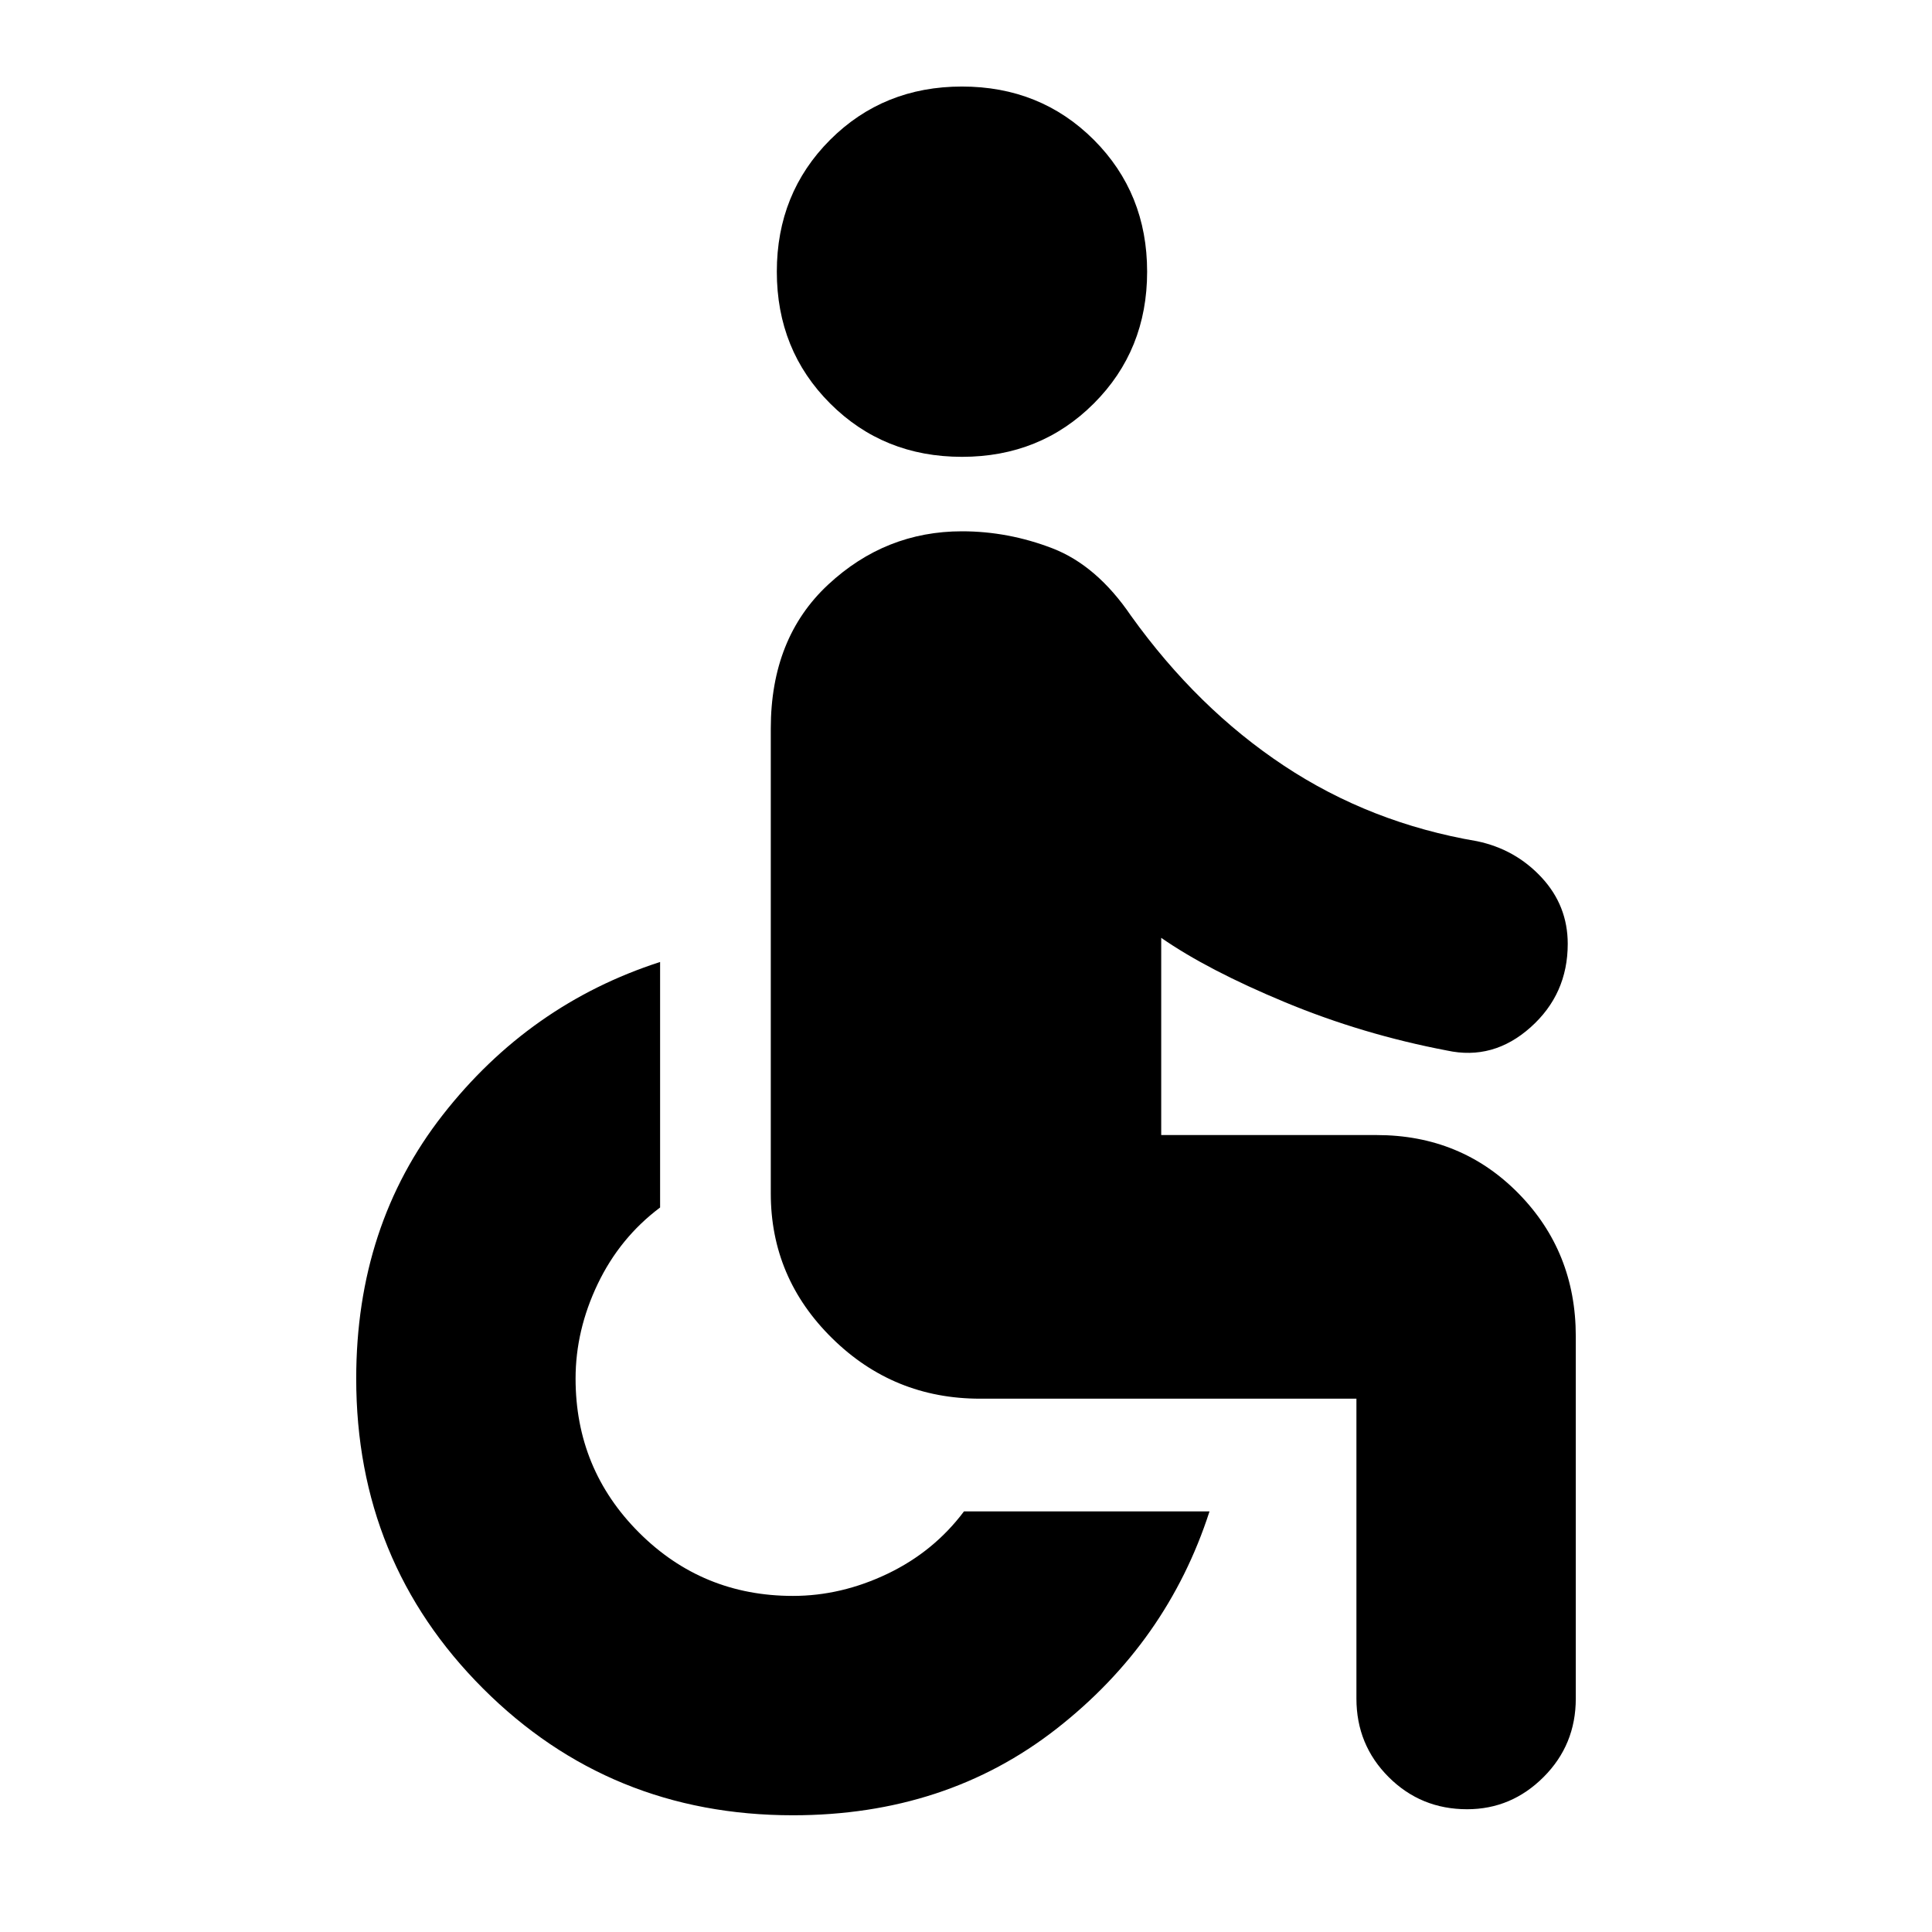 <svg xmlns="http://www.w3.org/2000/svg" height="24" width="24"><path d="M11.95 5.675Q10.975 5.675 10.312 5.012Q9.65 4.35 9.65 3.375Q9.65 2.4 10.312 1.737Q10.975 1.075 11.95 1.075Q12.925 1.075 13.588 1.737Q14.25 2.4 14.25 3.375Q14.25 4.35 13.588 5.012Q12.925 5.675 11.95 5.675ZM18.225 22.475Q17.65 22.475 17.25 22.075Q16.85 21.675 16.85 21.1V17.375Q16.85 17.375 16.85 17.375Q16.85 17.375 16.85 17.375H12.175Q11.1 17.375 10.338 16.625Q9.575 15.875 9.575 14.825V9.05Q9.575 7.925 10.288 7.262Q11 6.6 11.95 6.6Q12.525 6.6 13.075 6.812Q13.625 7.025 14.05 7.65Q14.875 8.8 15.95 9.512Q17.025 10.225 18.35 10.45Q18.825 10.55 19.15 10.9Q19.475 11.25 19.475 11.725Q19.475 12.35 19.013 12.762Q18.55 13.175 17.975 13.05Q16.925 12.85 15.963 12.45Q15 12.05 14.425 11.65V14.1H17.1Q18.15 14.1 18.863 14.825Q19.575 15.55 19.575 16.6V21.1Q19.575 21.675 19.175 22.075Q18.775 22.475 18.225 22.475ZM9.85 22.55Q7.575 22.55 6 20.975Q4.425 19.4 4.425 17.125Q4.425 15.225 5.5 13.85Q6.575 12.475 8.2 11.95V15Q7.7 15.375 7.425 15.95Q7.15 16.525 7.15 17.125Q7.15 18.25 7.938 19.038Q8.725 19.825 9.85 19.825Q10.45 19.825 11.025 19.55Q11.6 19.275 11.975 18.775H15.025Q14.5 20.4 13.125 21.475Q11.75 22.55 9.85 22.55Z"/></svg>
